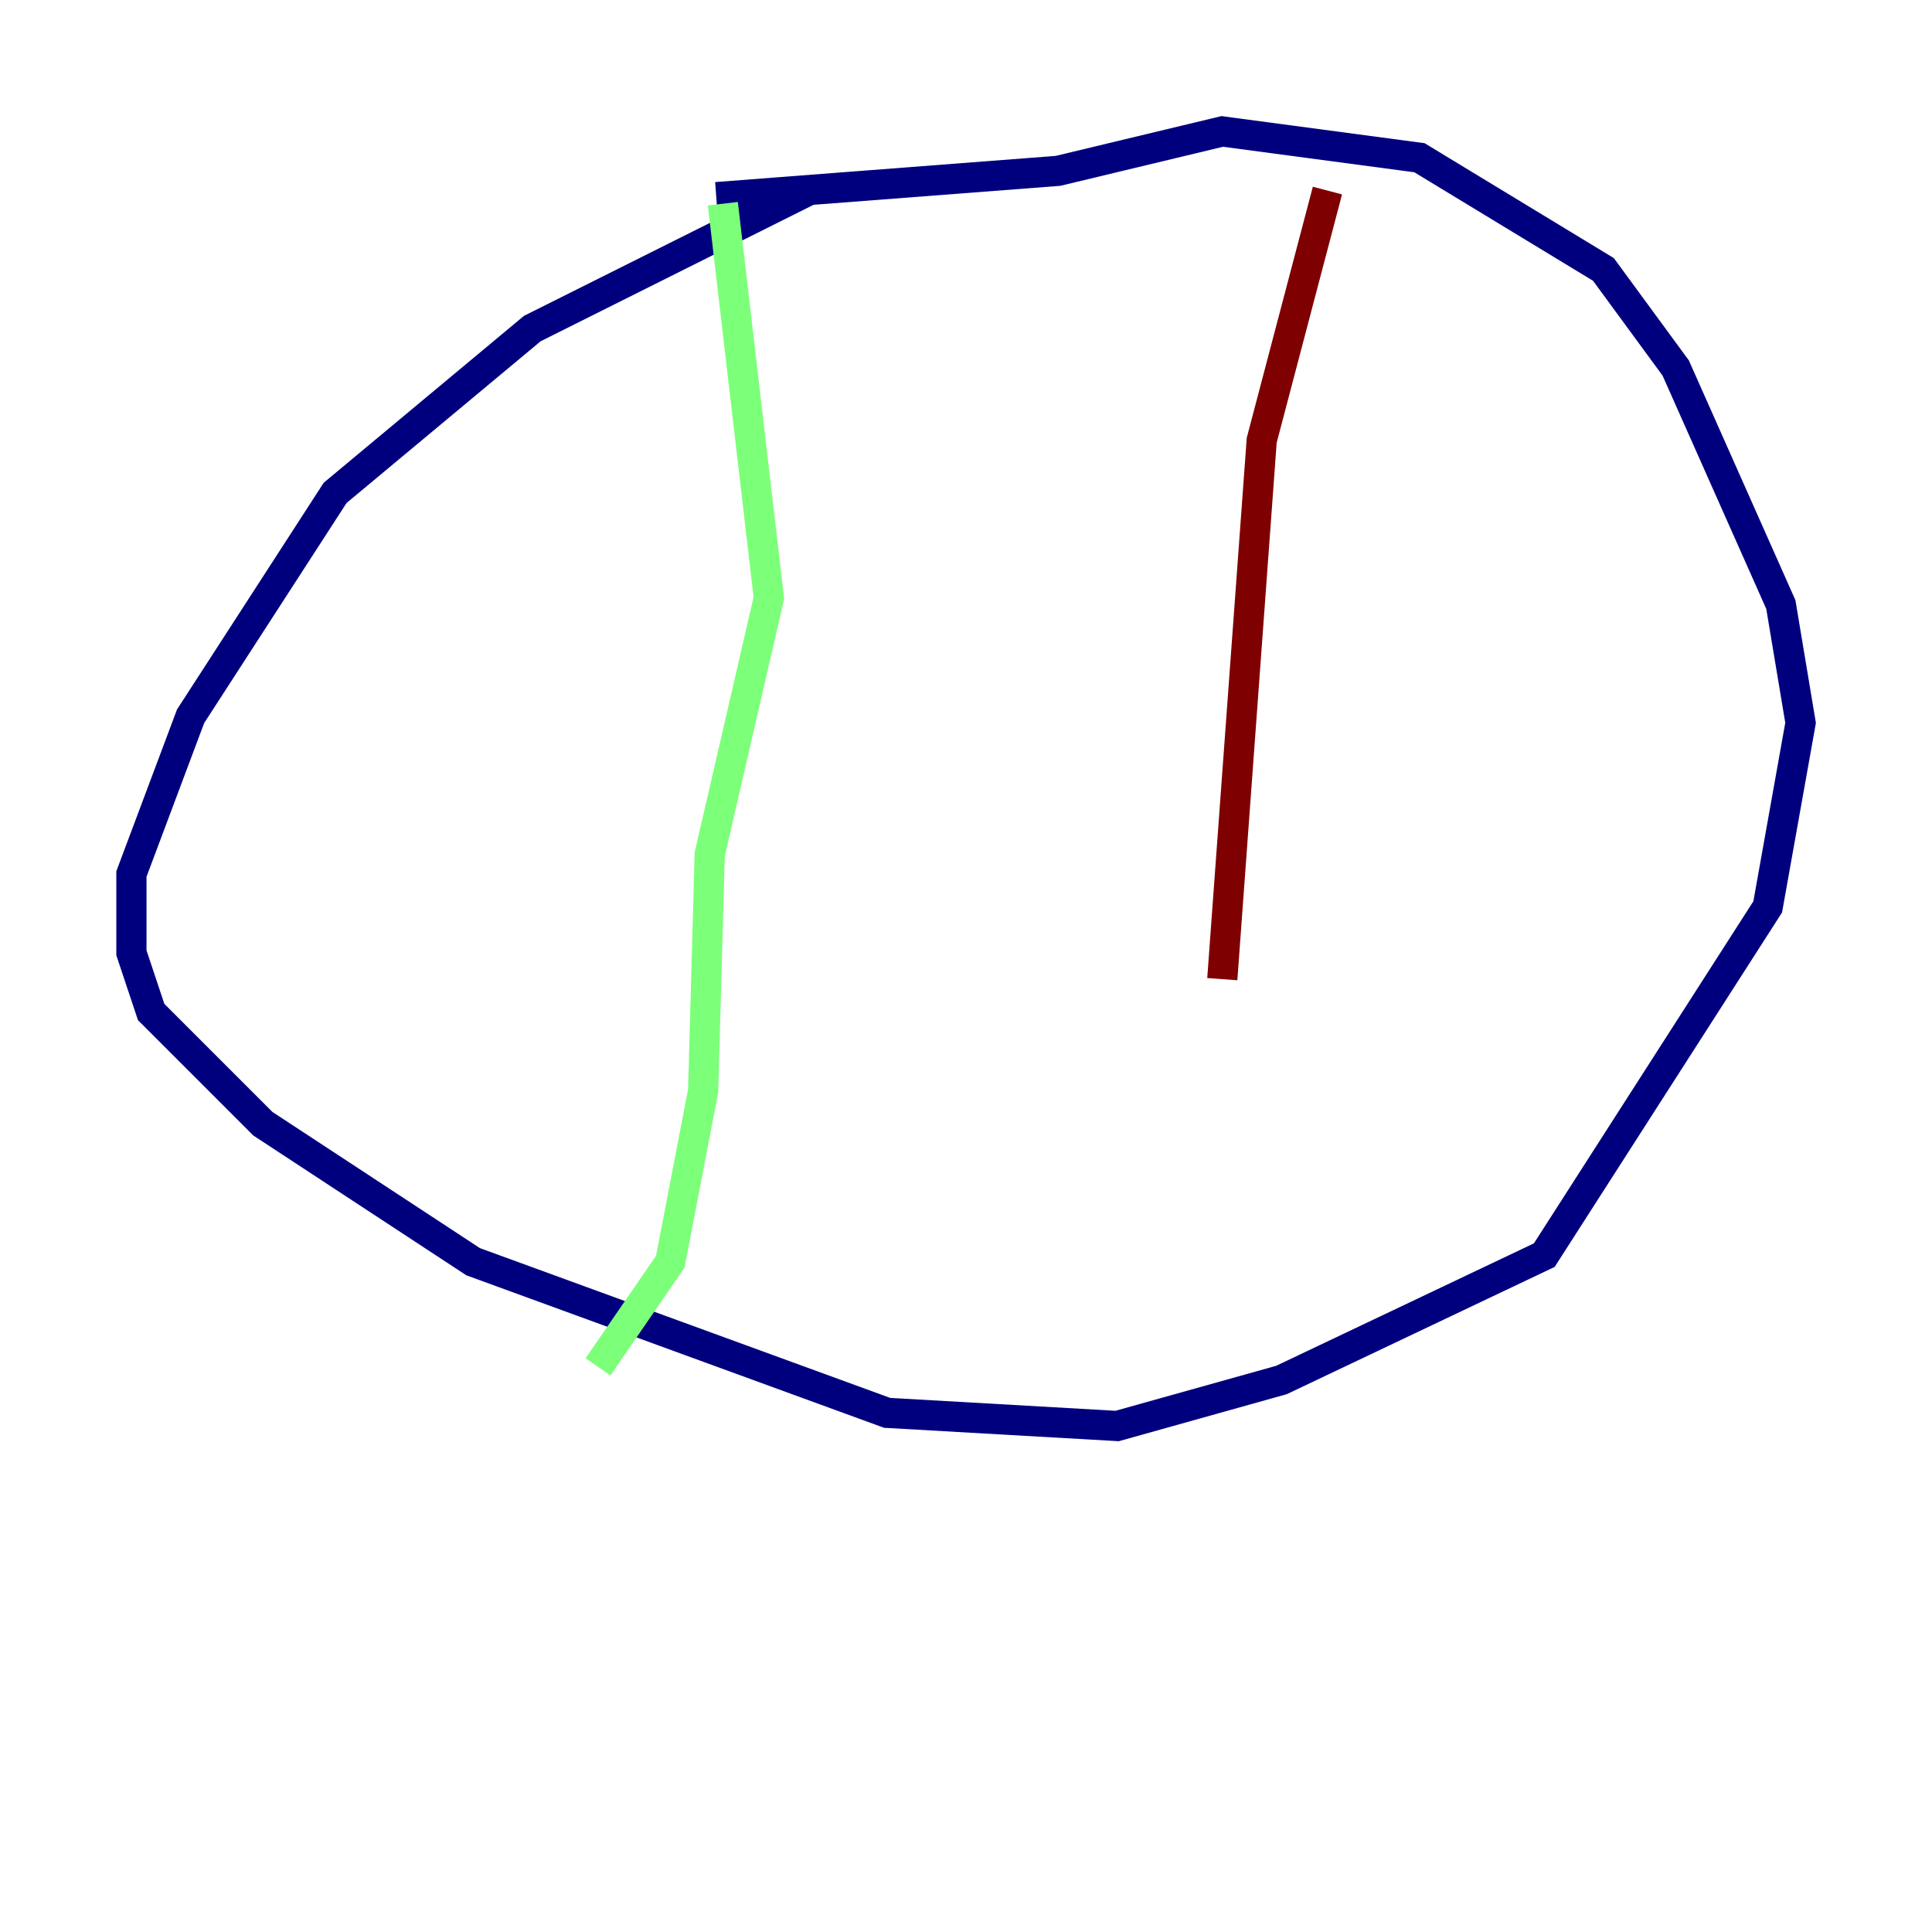 <?xml version="1.0" encoding="utf-8" ?>
<svg baseProfile="tiny" height="128" version="1.2" viewBox="0,0,128,128" width="128" xmlns="http://www.w3.org/2000/svg" xmlns:ev="http://www.w3.org/2001/xml-events" xmlns:xlink="http://www.w3.org/1999/xlink"><defs /><polyline fill="none" points="53.551,12.626 35.265,21.769 22.204,32.653 12.626,47.456 8.707,57.905 8.707,63.129 10.014,67.048 17.415,74.449 31.347,83.592 58.776,93.605 74.014,94.476 84.898,91.429 102.313,83.156 117.116,60.082 119.293,47.891 117.986,40.054 111.02,24.381 106.231,17.85 94.041,10.449 80.98,8.707 70.095,11.32 47.456,13.061" stroke="#00007f" stroke-width="2" /><polyline fill="none" points="47.891,13.497 50.939,39.619 47.02,56.599 46.585,72.272 44.408,83.592 39.619,90.558" stroke="#7cff79" stroke-width="2" /><polyline fill="none" points="87.946,12.626 83.592,29.17 80.98,64.871" stroke="#7f0000" stroke-width="2" /></svg>